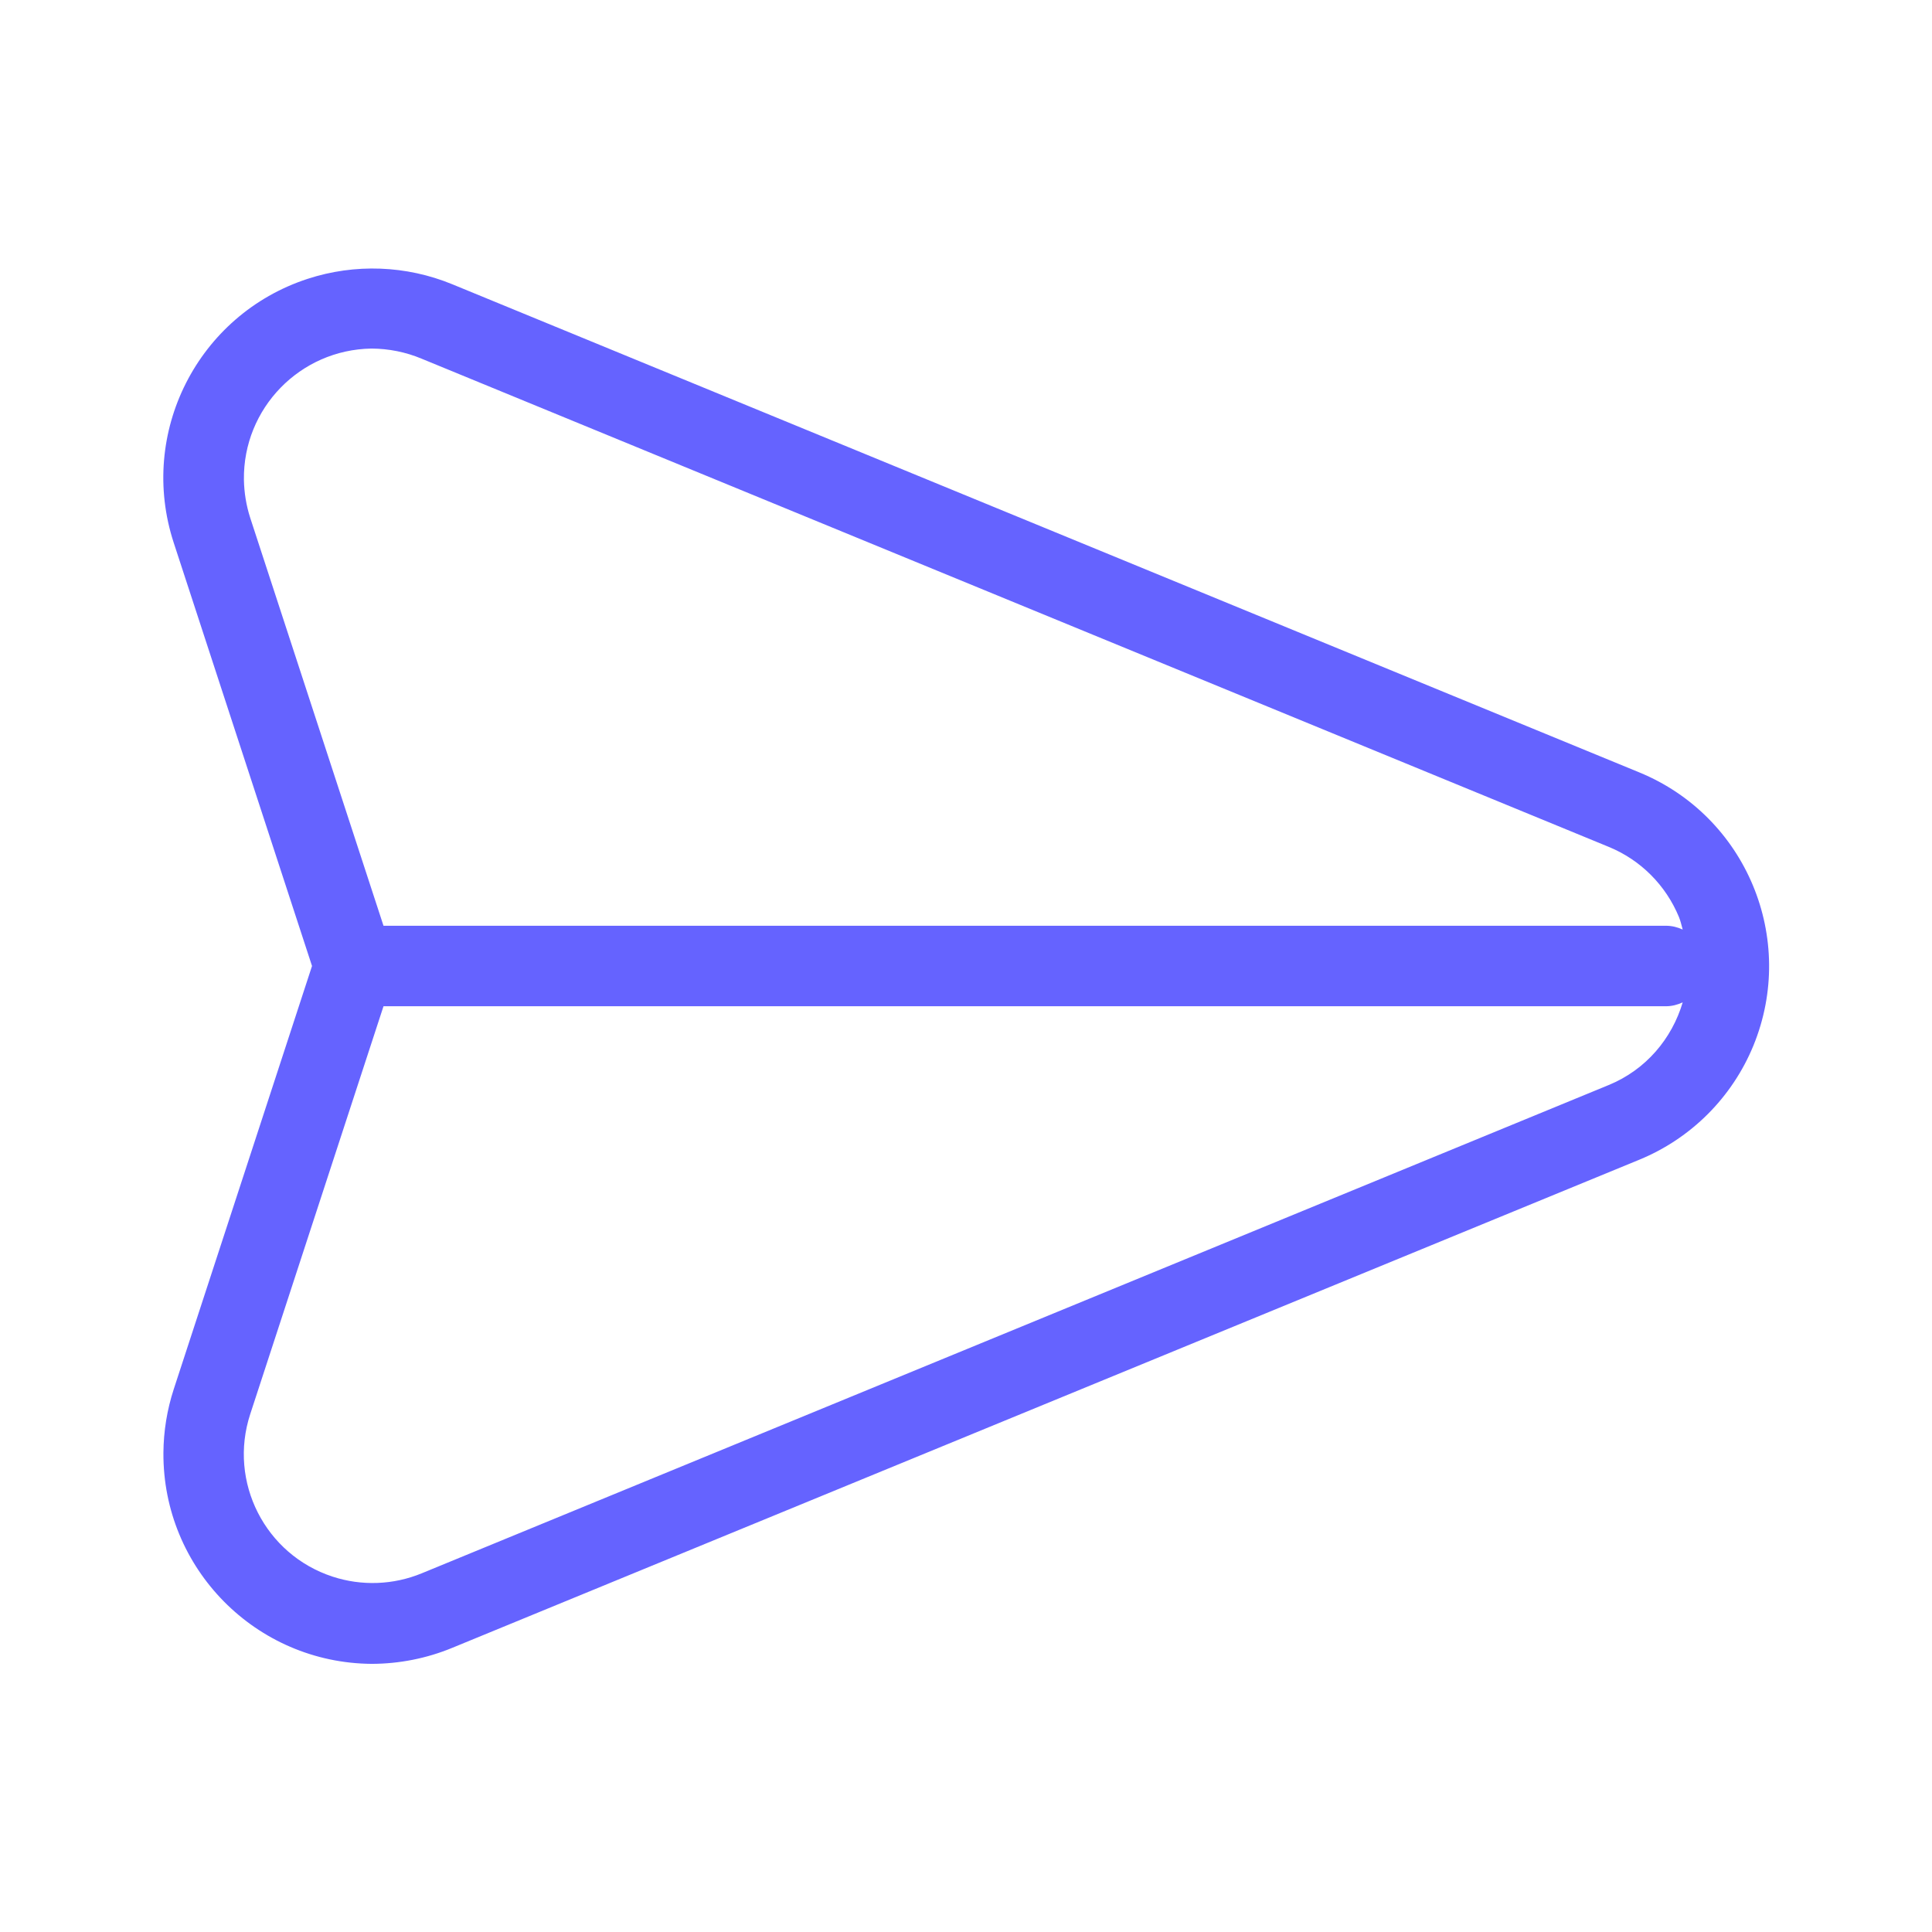<svg xmlns="http://www.w3.org/2000/svg" enable-background="new 0 0 24 24" viewBox="0 0 24 24"><path fill="#6563ff" d="M20.364,9.595L5.618,3.531C5.046,3.296,4.409,3.272,3.821,3.464C2.456,3.91,1.712,5.378,2.158,6.742L3.876,12l-1.718,5.258c-0.083,0.255-0.126,0.521-0.128,0.789c-0.009,1.439,1.15,2.613,2.589,2.622c0.343-0.001,0.682-0.068,0.999-0.199l14.747-6.064c0.642-0.264,1.152-0.774,1.416-1.416C22.326,11.661,21.693,10.141,20.364,9.595z M3.108,6.432C3.059,6.279,3.033,6.12,3.03,5.96C3.018,5.073,3.727,4.343,4.615,4.33c0.214,0.001,0.425,0.043,0.623,0.126l14.746,6.064c0.396,0.162,0.71,0.477,0.873,0.873c0.021,0.051,0.031,0.103,0.046,0.154C20.839,11.518,20.769,11.5,20.695,11.5H4.764L3.108,6.432z M19.983,13.479L5.237,19.545c-0.351,0.144-0.743,0.159-1.104,0.041c-0.84-0.274-1.299-1.177-1.025-2.018L4.764,12.5h15.931c0.075,0,0.144-0.019,0.208-0.048C20.77,12.9,20.449,13.288,19.983,13.479z"/></svg>